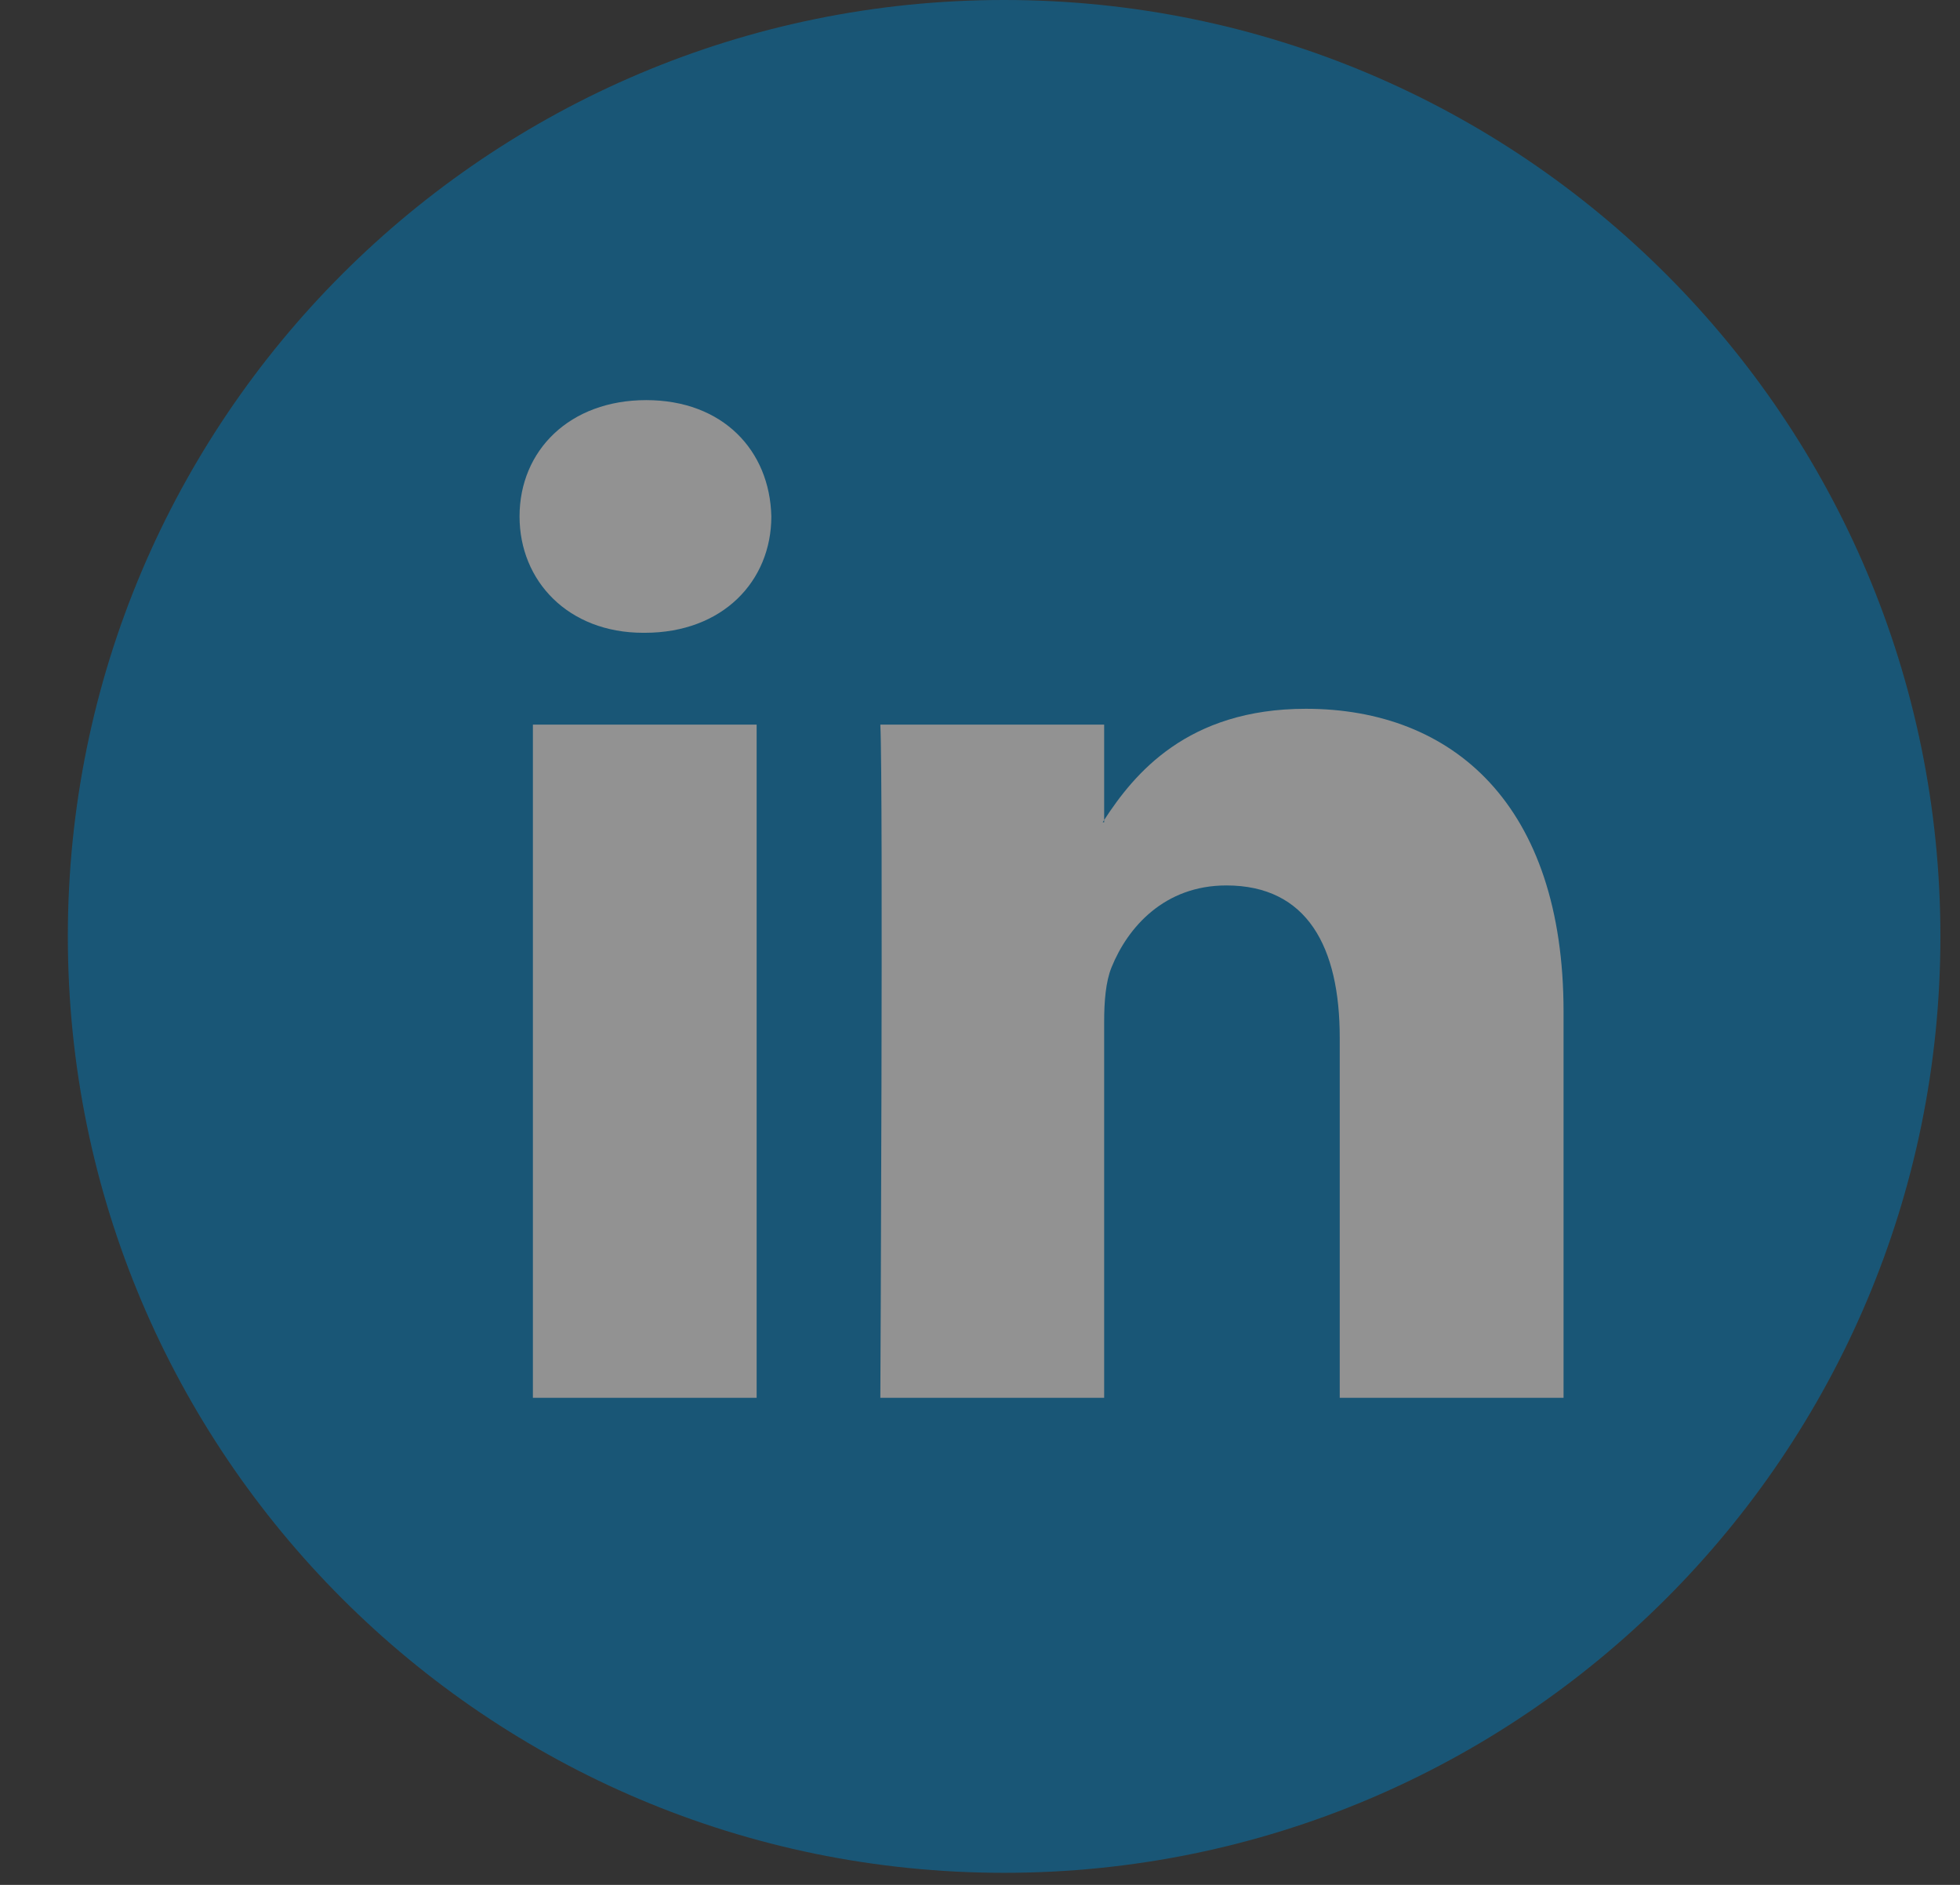 <svg width="26" height="25" viewBox="0 0 26 25" fill="none" xmlns="http://www.w3.org/2000/svg">
<rect x="0" y="0" width="26" height="25" fill="#333333" stroke="none"/>
<g opacity="0.5">
<path d="M13.32 24.84C20.179 24.84 25.74 19.279 25.74 12.42C25.74 5.561 20.179 0 13.32 0C6.46 0 0.9 5.561 0.9 12.42C0.9 19.279 6.46 24.84 13.32 24.84Z" fill="#007AB9"/>
<path d="M20.741 13.42V18.54H17.772V13.763C17.772 12.563 17.343 11.744 16.268 11.744C15.448 11.744 14.961 12.296 14.745 12.83C14.667 13.021 14.647 13.286 14.647 13.553V18.54H11.678C11.678 18.54 11.718 10.449 11.678 9.611H14.647V10.876C14.642 10.886 14.633 10.896 14.628 10.906H14.647V10.876C15.042 10.269 15.746 9.401 17.323 9.401C19.276 9.401 20.741 10.678 20.741 13.42ZM8.572 5.307C7.557 5.307 6.892 5.974 6.892 6.85C6.892 7.707 7.538 8.393 8.533 8.393H8.553C9.588 8.393 10.232 7.707 10.232 6.85C10.212 5.974 9.588 5.307 8.572 5.307ZM7.069 18.54H10.037V9.611H7.069V18.54Z" fill="#F1F2F2"/>
</g>
</svg>

